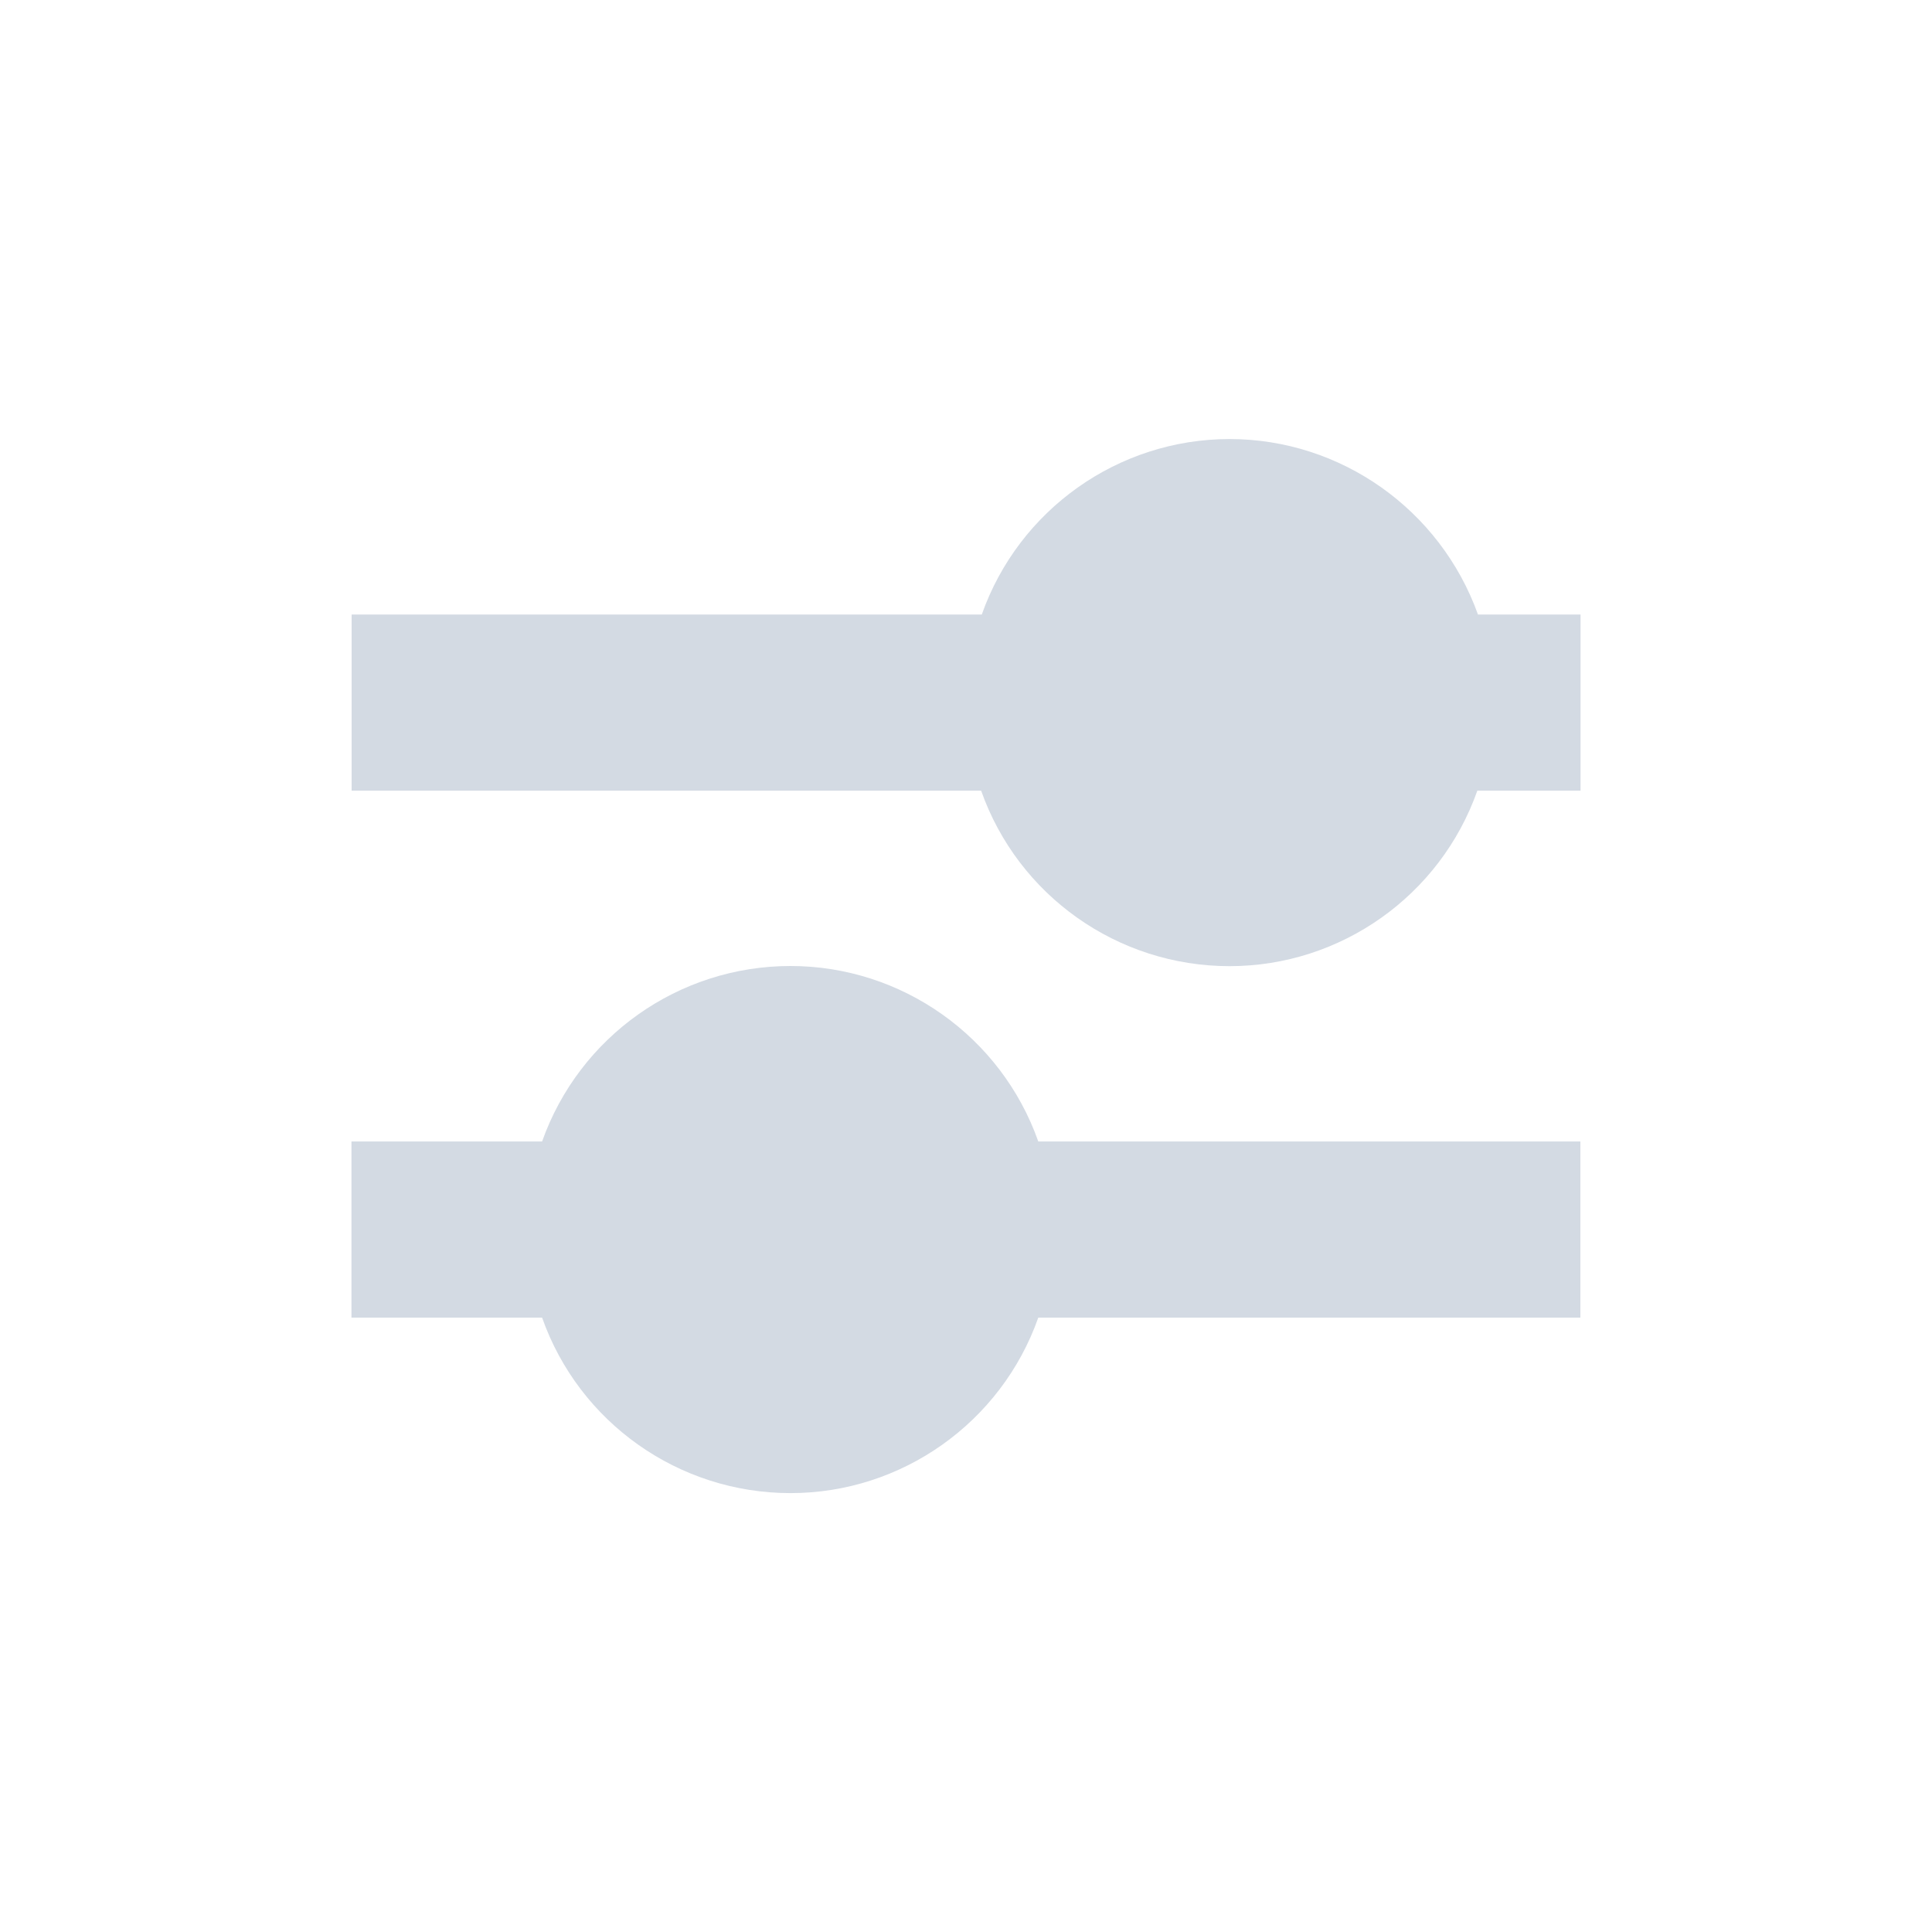 <svg height="12pt" viewBox="0 0 12 12" width="12pt" xmlns="http://www.w3.org/2000/svg"><path d="m7.637 2.727c-.691 0-1.309.438-1.539 1.09h-3.914v1.094h3.91c.23.652.848 1.09 1.543 1.09.691 0 1.309-.438 1.539-1.09h.641v-1.094h-.637c-.234-.652-.852-1.09-1.543-1.09zm-2.727 3.273c-.695 0-1.312.438-1.543 1.09h-1.184v1.094h1.184c.23.652.848 1.09 1.543 1.09.691 0 1.309-.438 1.539-1.09h3.367v-1.094h-3.367c-.23-.652-.848-1.09-1.539-1.09zm0 0" fill="#d3dae3"/></svg>